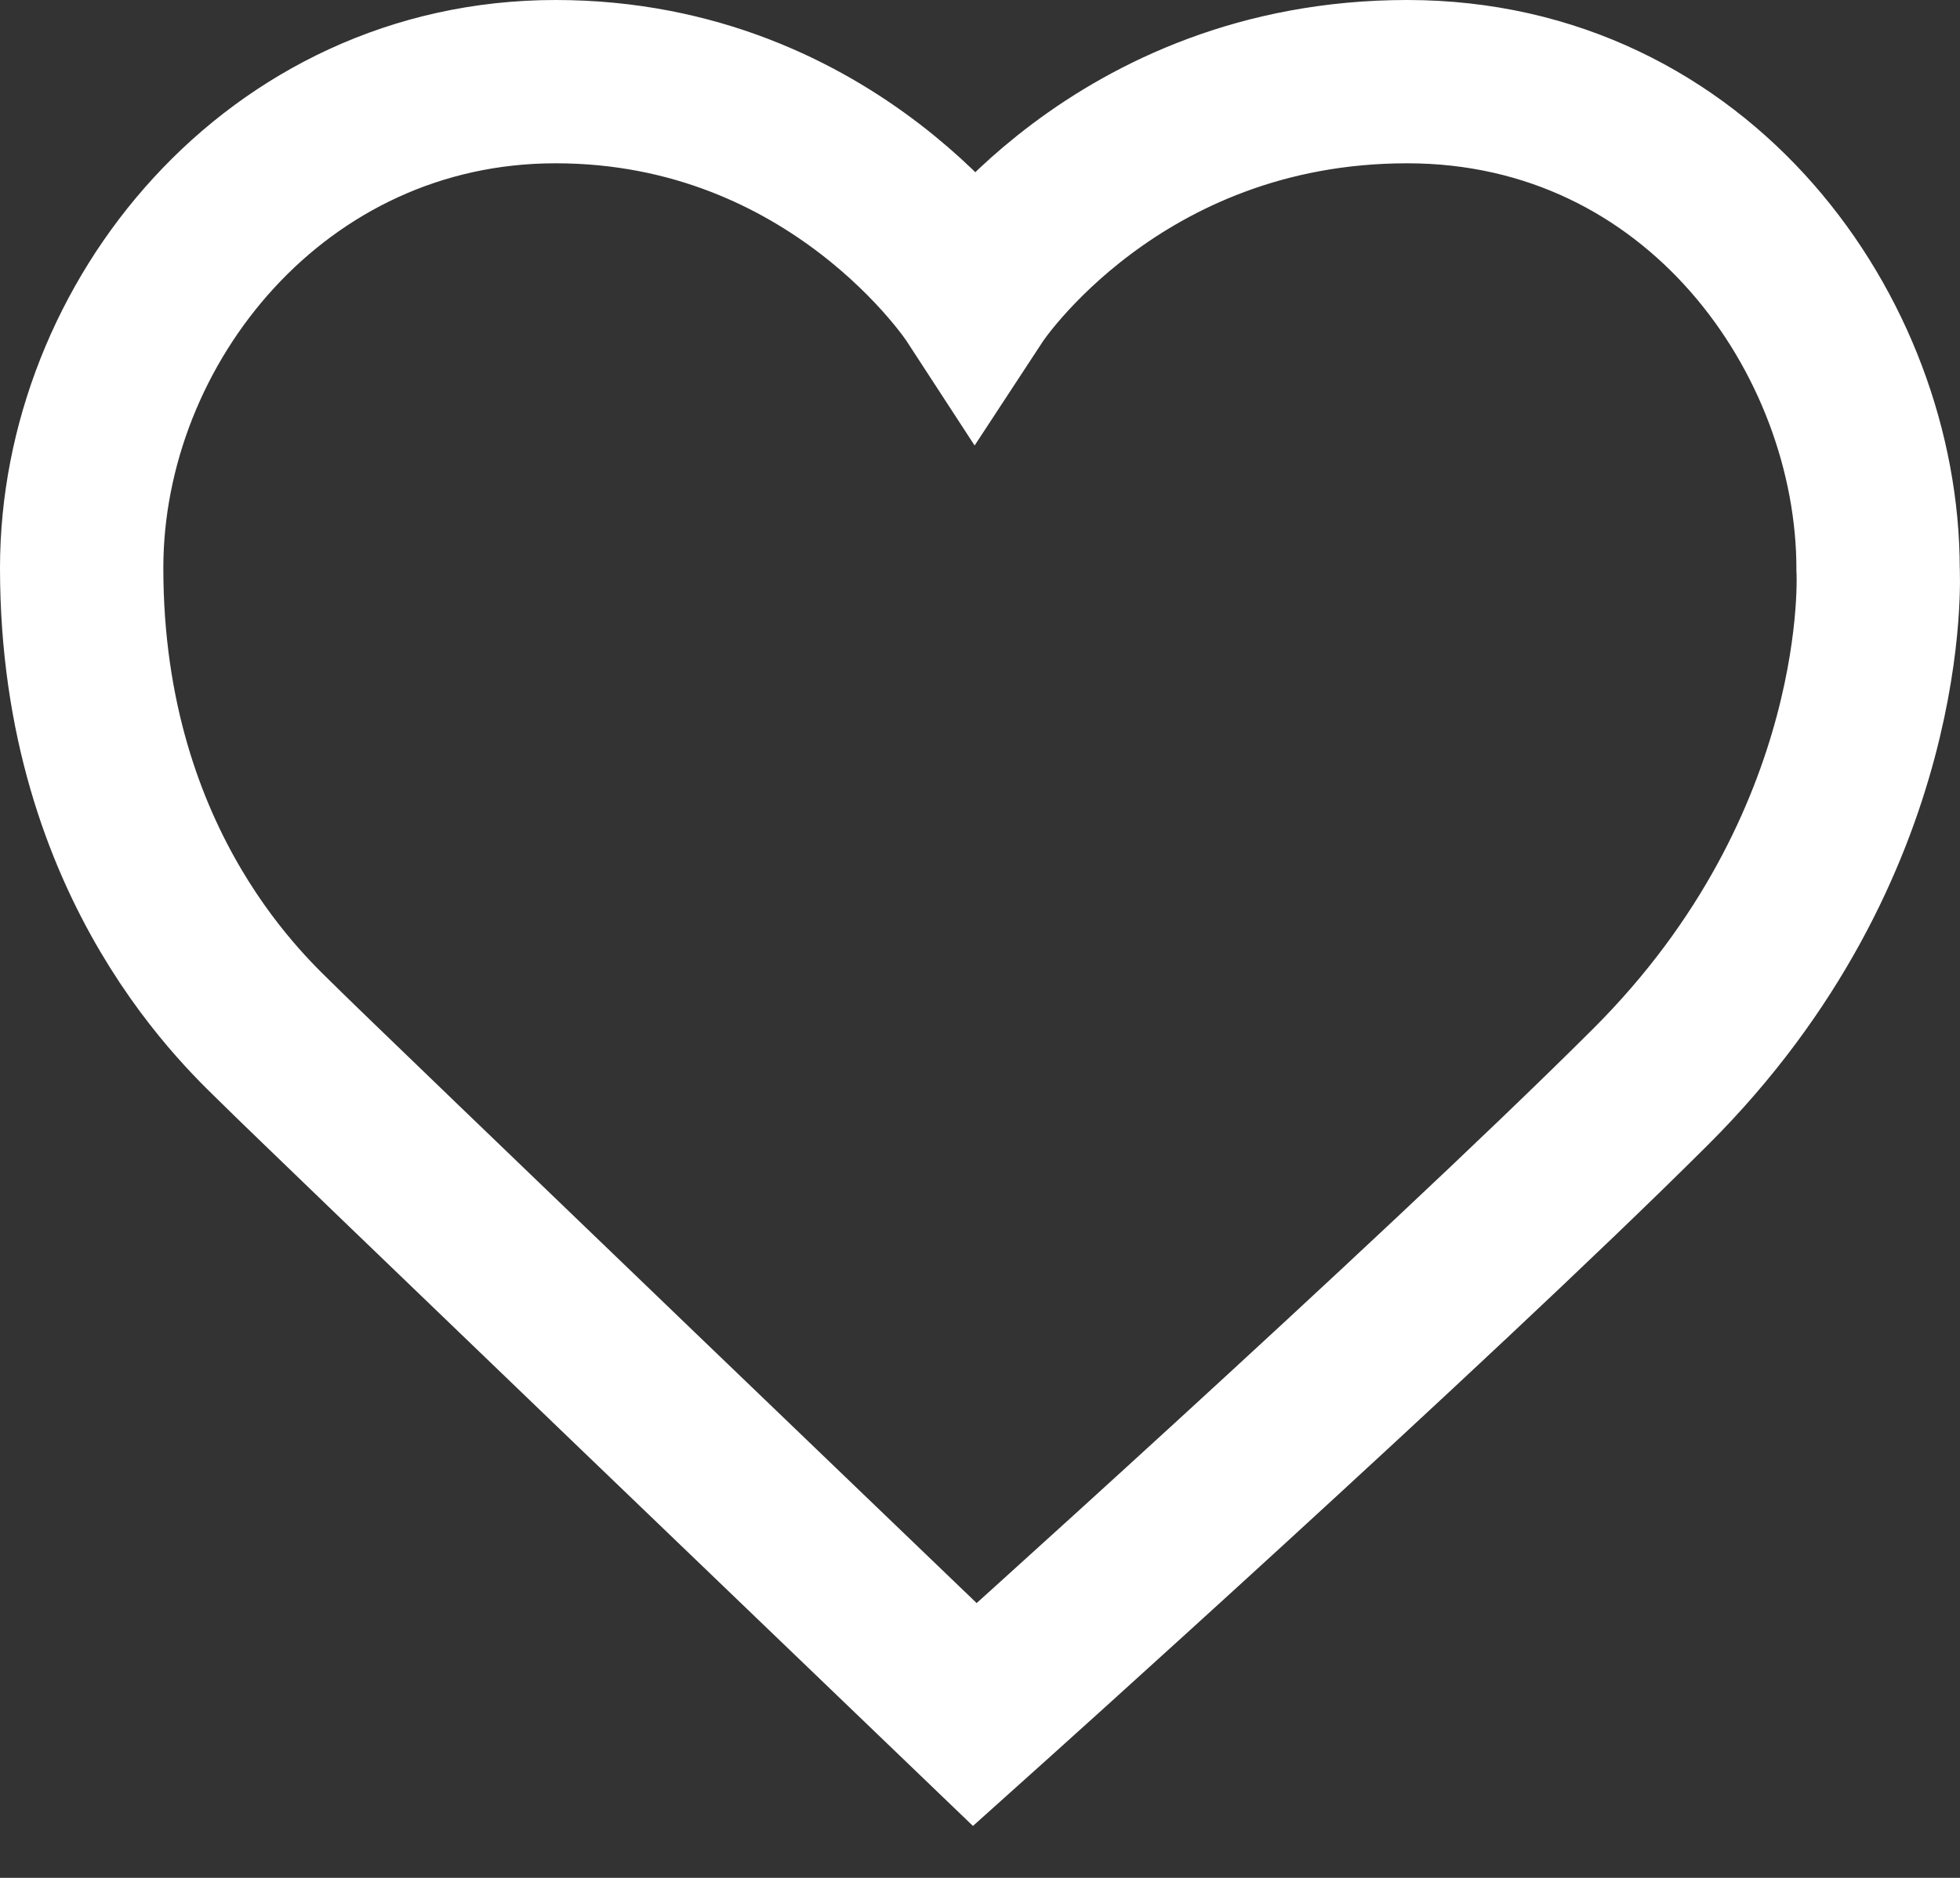 <svg width="24" height="23" viewBox="0 0 24 23" fill="none" xmlns="http://www.w3.org/2000/svg">
<rect x="0" y="0" width="24" height="23" fill="#333333" stroke="none"/>
<path d="M11.937 21C11.937 21 3.763 13.151 3.43 12.815C3.098 12.479 1 10.662 1 6.957C1 3.954 3.381 1 6.803 1C10.226 1 11.937 3.628 11.937 3.628C11.937 3.628 13.66 1 17.231 1C20.802 1 22.997 4.116 22.997 6.97C22.997 6.97 23.196 10.337 20.207 13.315C17.512 16.002 11.937 21 11.937 21Z" stroke="white" stroke-width="2" stroke-miterlimit="10"/>
</svg>
